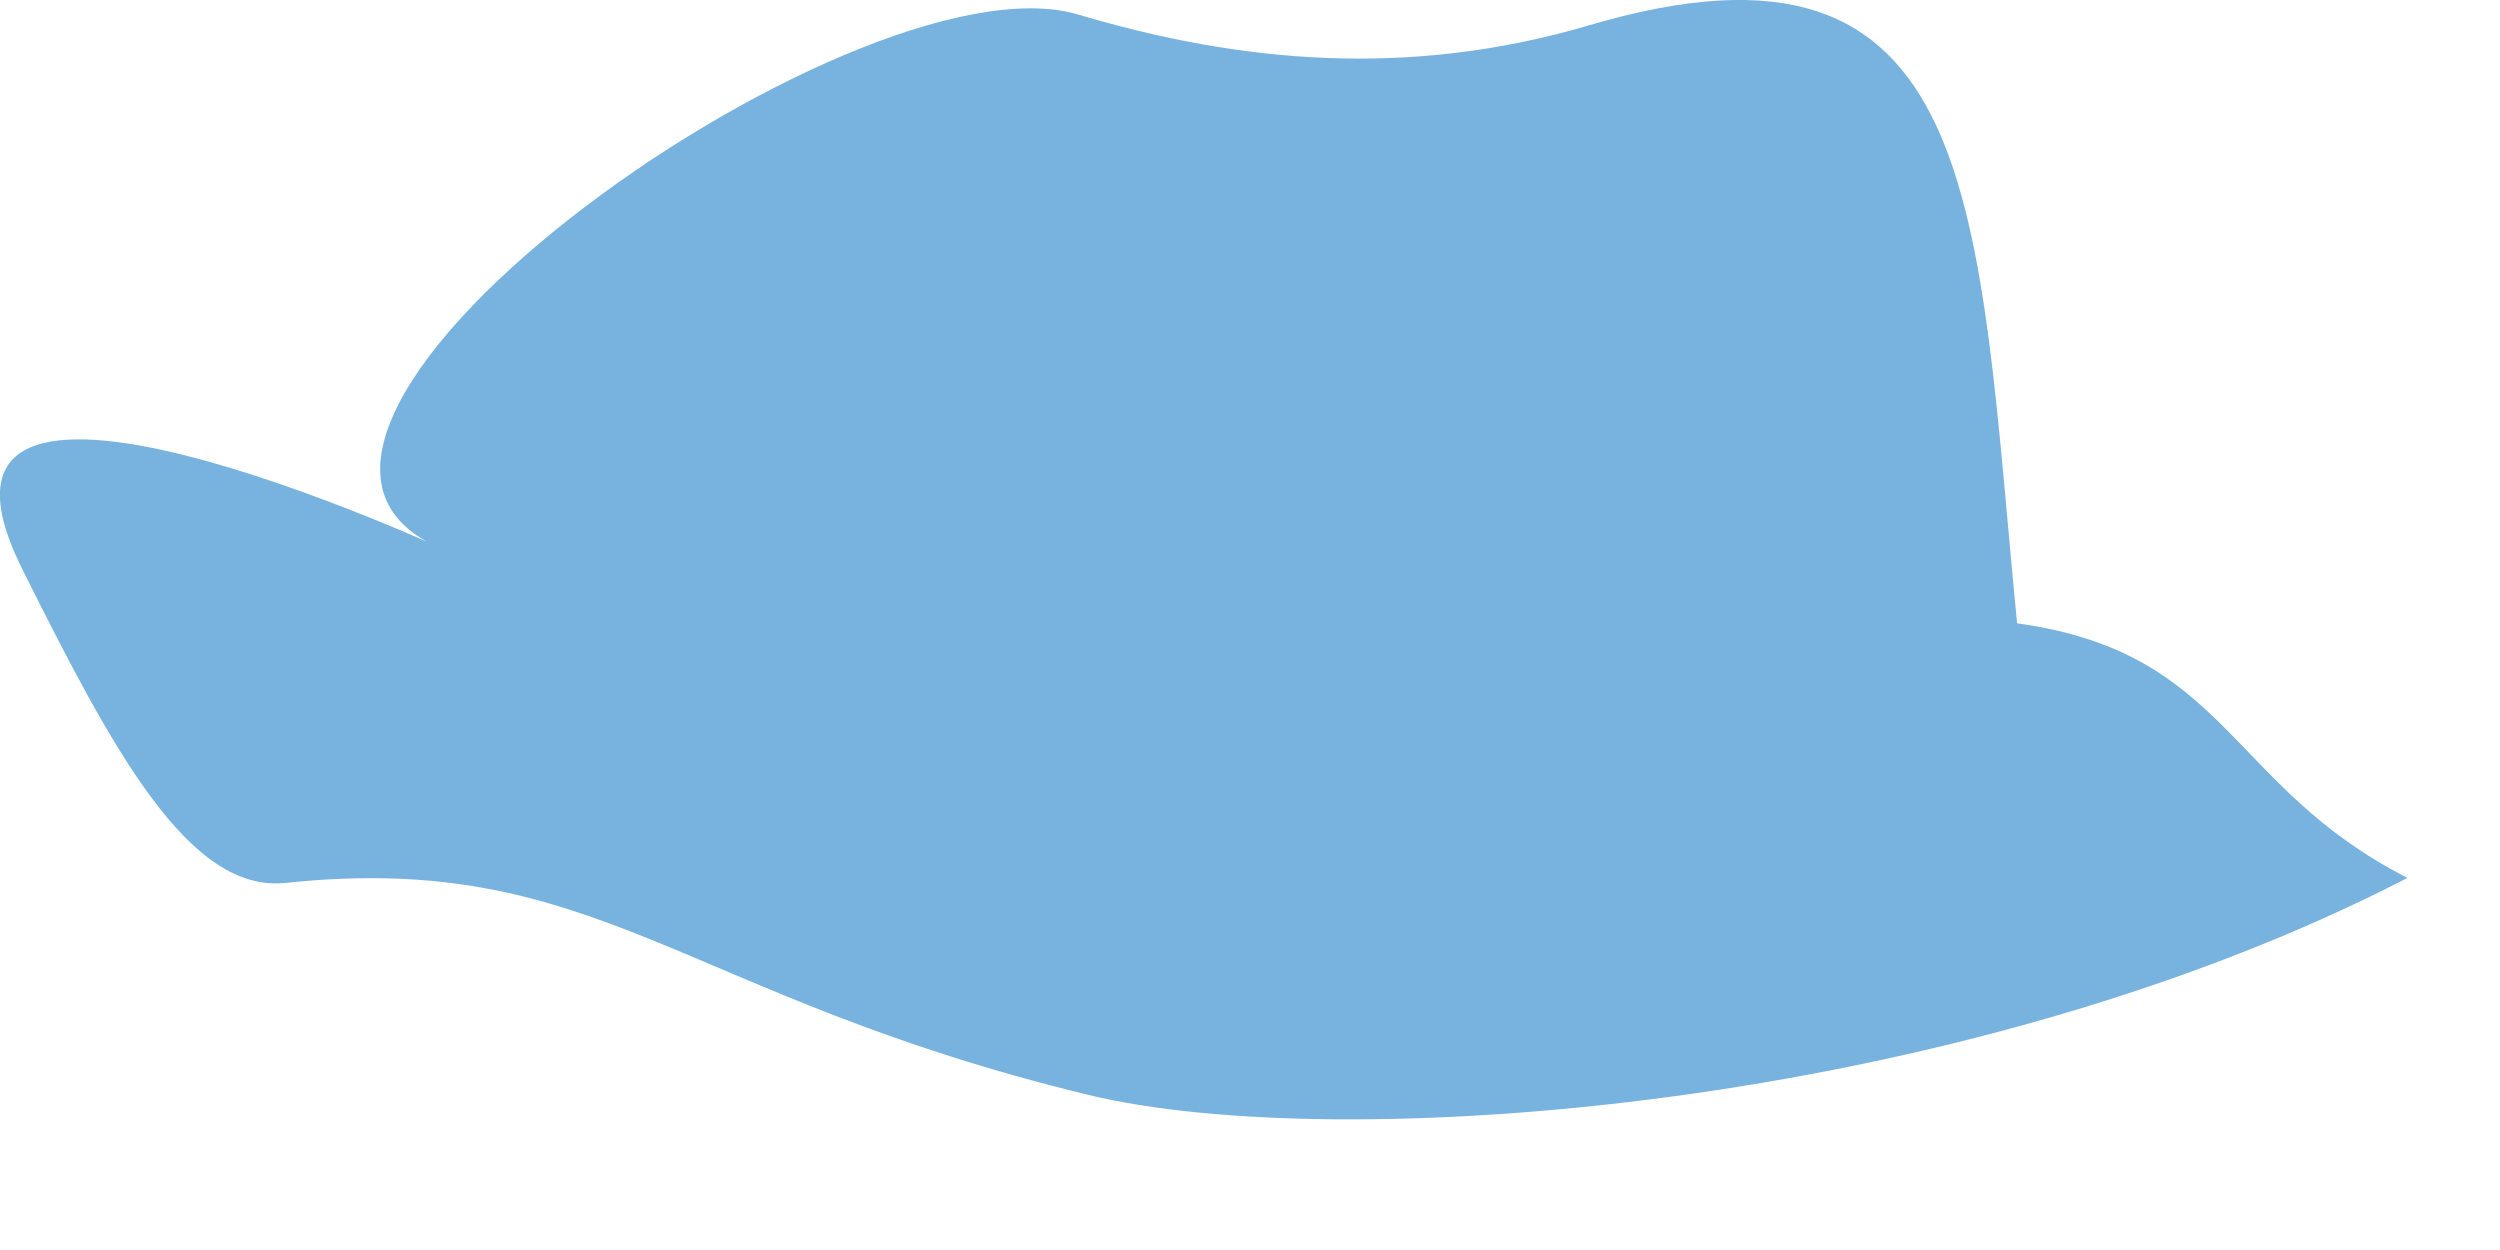 <?xml version="1.0" encoding="UTF-8" standalone="no"?><!DOCTYPE svg PUBLIC "-//W3C//DTD SVG 1.1//EN" "http://www.w3.org/Graphics/SVG/1.1/DTD/svg11.dtd"><svg width="100%" height="100%" viewBox="0 0 6 3" version="1.1" xmlns="http://www.w3.org/2000/svg" xmlns:xlink="http://www.w3.org/1999/xlink" xml:space="preserve" xmlns:serif="http://www.serif.com/" style="fill-rule:evenodd;clip-rule:evenodd;stroke-linejoin:round;stroke-miterlimit:2;"><path d="M2.588,0.035c-0.543,-0.162 -2.212,1.038 -1.503,1.292c0,0 -1.371,-0.639 -1.031,0.04c0.218,0.437 0.4,0.776 0.631,0.752c0.749,-0.079 0.945,0.271 1.928,0.509c0.6,0.145 2.082,0.038 3.165,-0.521c-0.432,-0.22 -0.43,-0.541 -0.937,-0.611c-0.097,-0.997 -0.08,-1.715 -1.028,-1.435c-0.432,0.127 -0.835,0.09 -1.225,-0.026" style="fill:#78b3e0;fill-rule:nonzero;"/></svg>